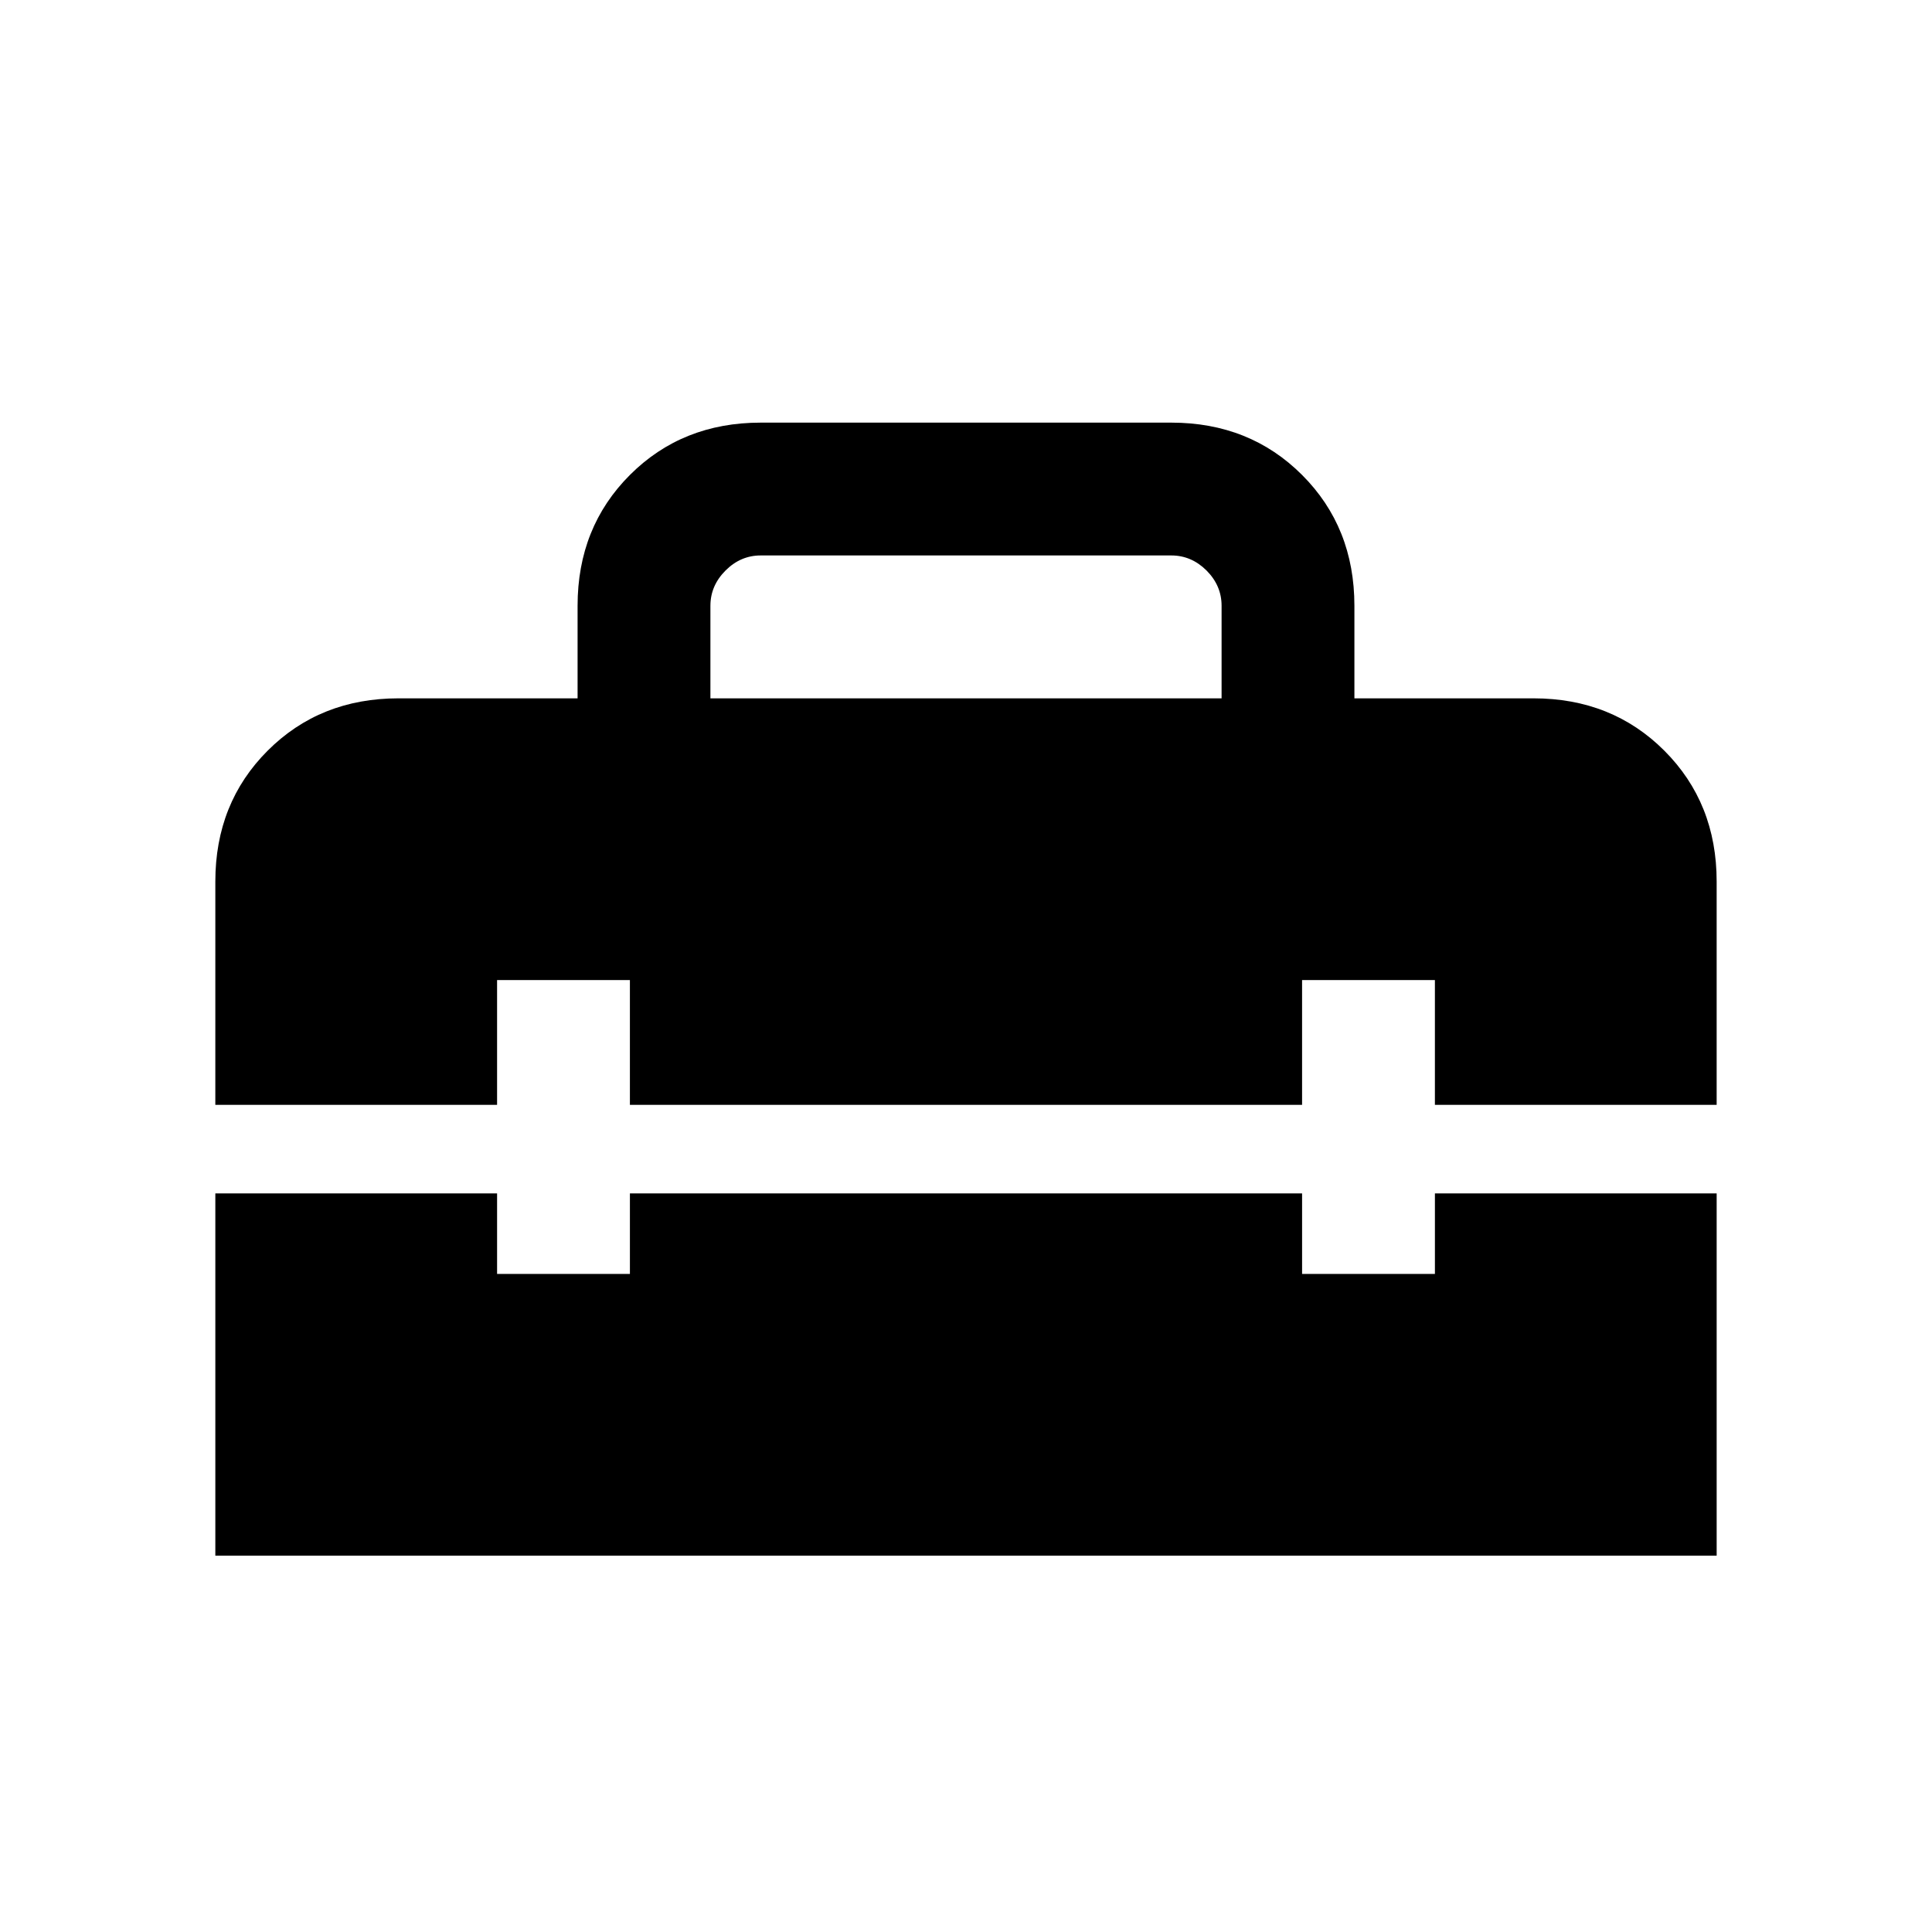<svg xmlns="http://www.w3.org/2000/svg" height="24" width="24"><path d="M2.675 19.325v-4.5h3.5v1h1.65v-1h8.35v1h1.65v-1h3.5v4.5Zm0-8.375q0-.975.65-1.625t1.625-.65h2.225v-1.15q0-.975.65-1.625t1.625-.65h5.1q.975 0 1.625.65t.65 1.625v1.15h2.225q.975 0 1.625.65t.65 1.625v2.775h-3.5v-1.55h-1.65v1.55h-8.35v-1.55h-1.65v1.55h-3.5Zm6.15-2.275h6.35v-1.15q0-.25-.187-.438Q14.8 6.9 14.55 6.9h-5.1q-.25 0-.437.187-.188.188-.188.438Z"/></svg>